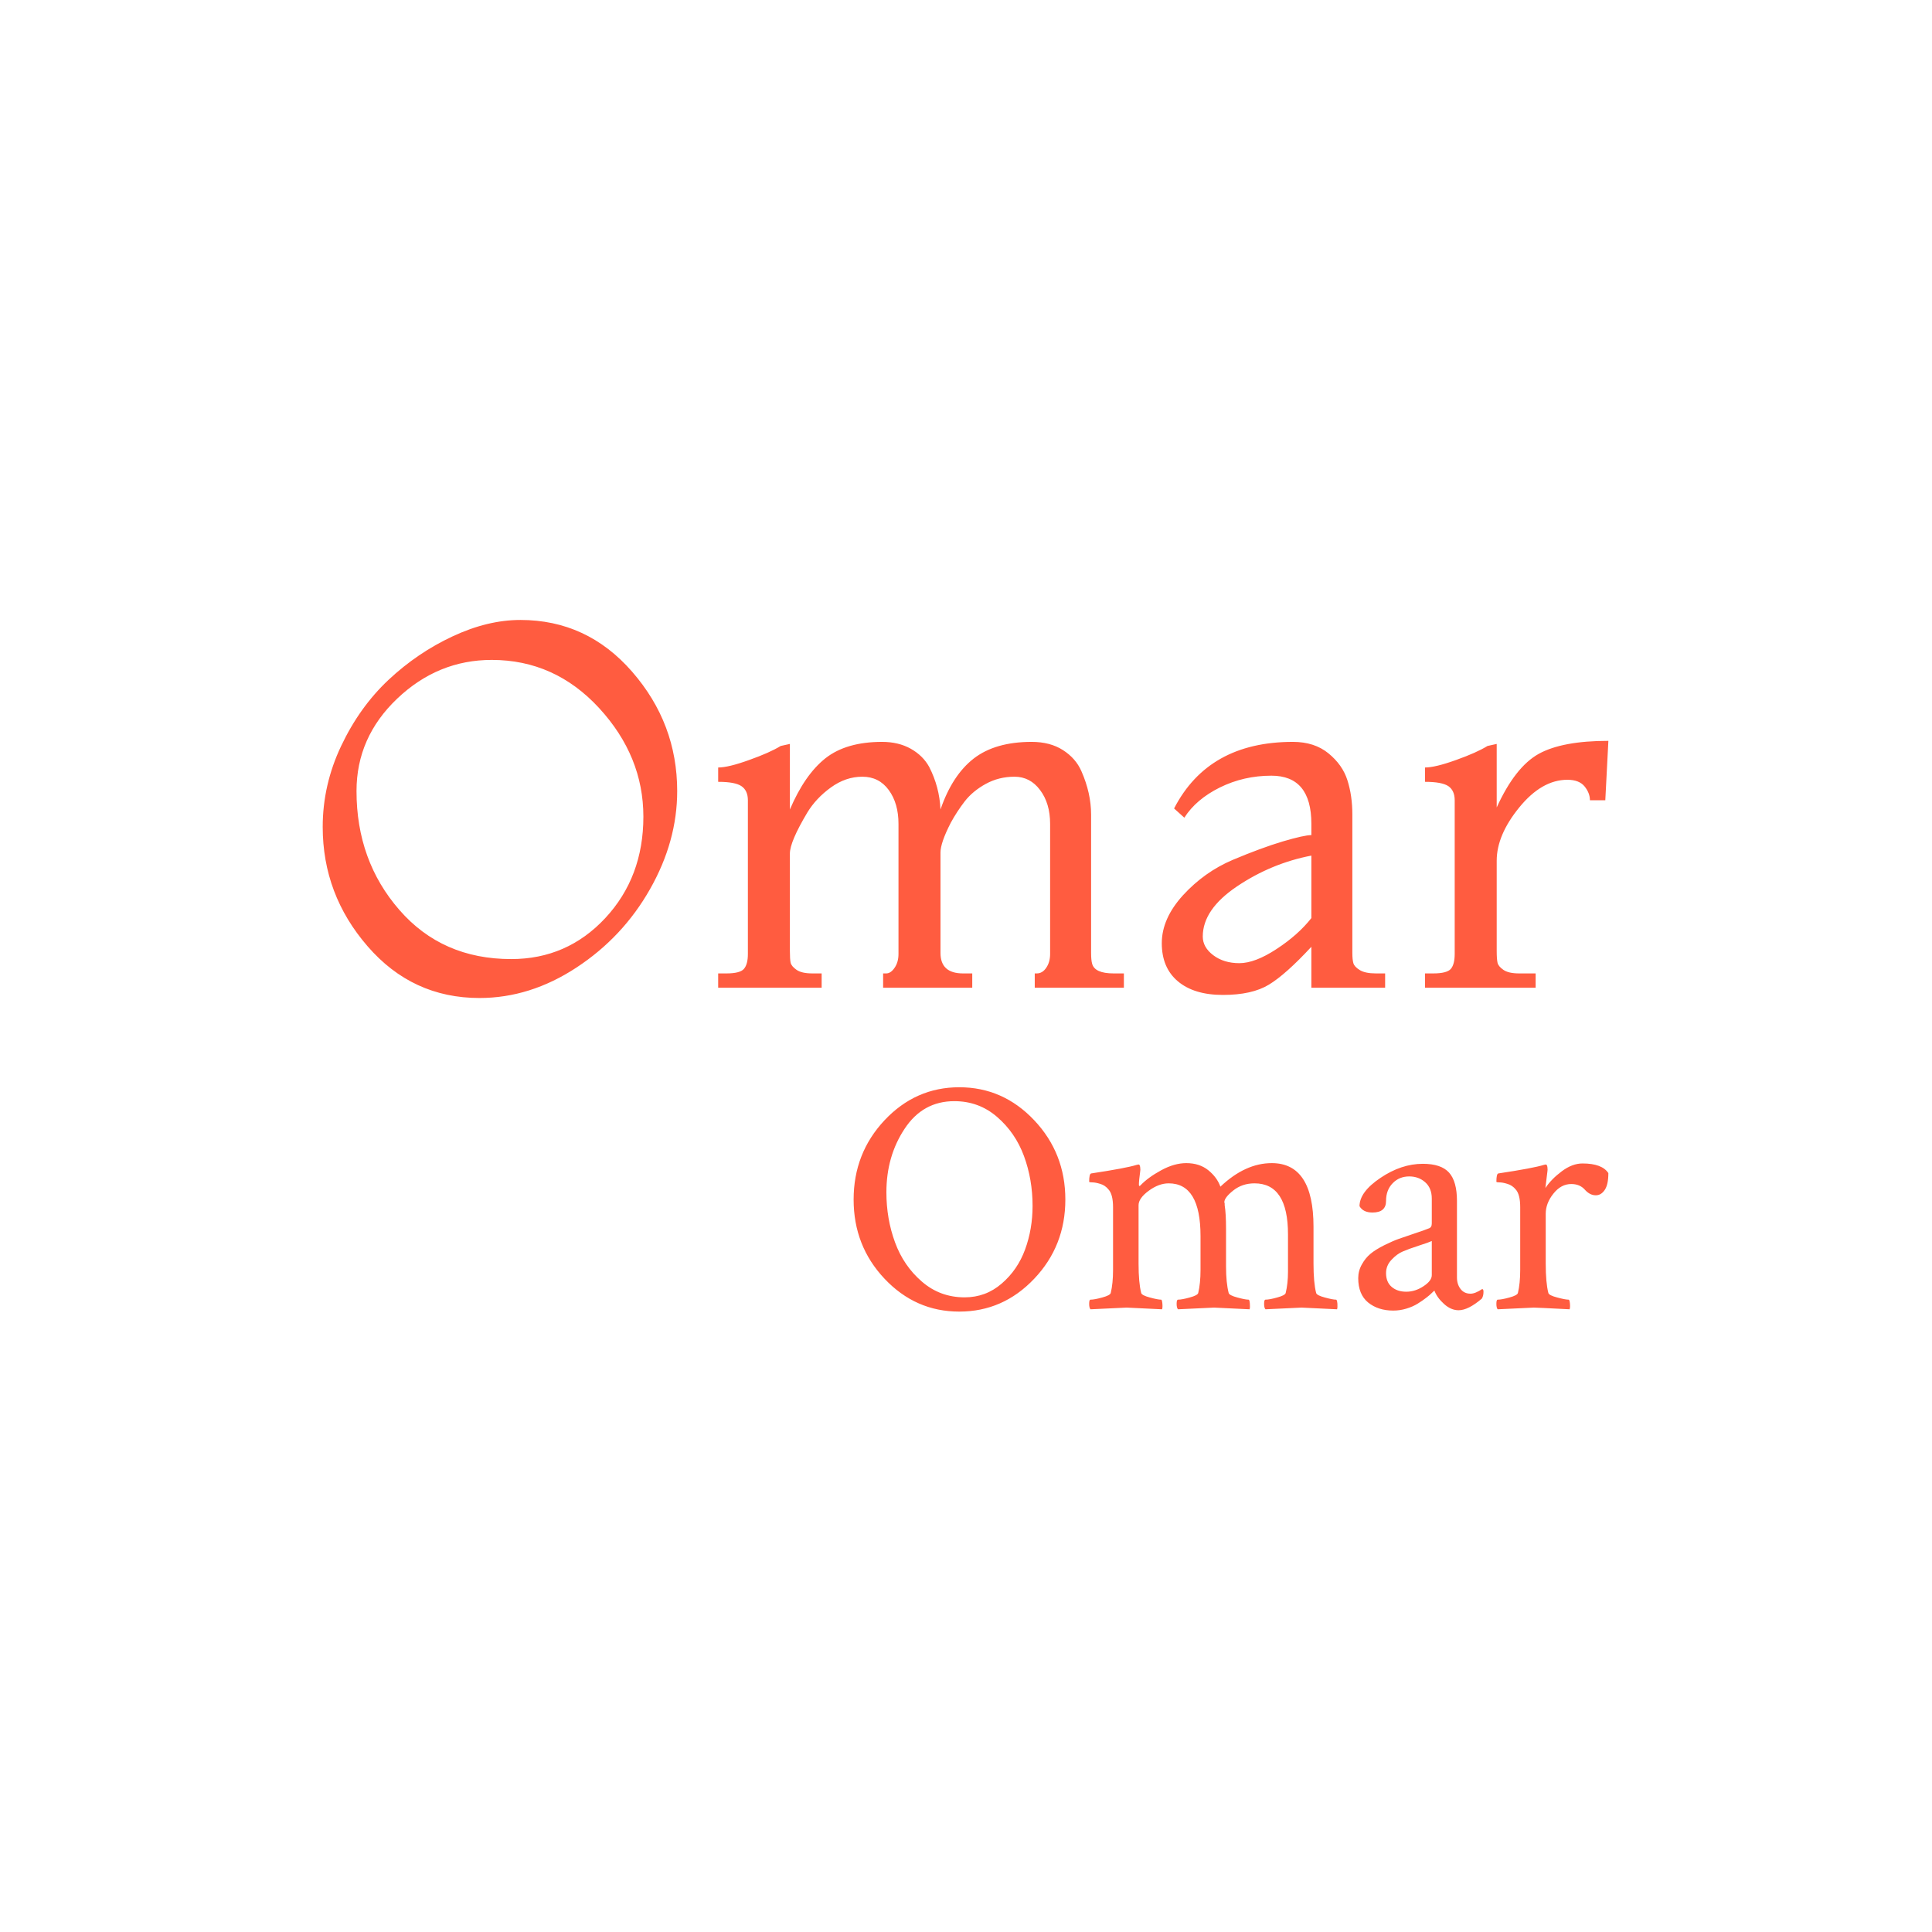 <svg xmlns="http://www.w3.org/2000/svg" version="1.1" xmlns:xlink="http://www.w3.org/1999/xlink" xmlns:svgjs="http://svgjs.dev/svgjs" width="1500" height="1500" viewBox="0 0 1500 1500"><rect width="1500" height="1500" fill="#ffffff"></rect><g transform="matrix(0.667,0,0,0.667,249.394,481.026)"><svg viewBox="0 0 396 213" data-background-color="#ffffff" preserveAspectRatio="xMidYMid meet" height="806" width="1500" xmlns="http://www.w3.org/2000/svg" xmlns:xlink="http://www.w3.org/1999/xlink"><g id="tight-bounds" transform="matrix(1,0,0,1,0.24,0.122)"><svg viewBox="0 0 395.52 212.757" height="212.757" width="395.52"><g><svg viewBox="0 0 395.52 212.757" height="212.757" width="395.52"><g><svg viewBox="0 0 395.52 212.757" height="212.757" width="395.52"><g id="textblocktransform"><svg viewBox="0 0 395.52 212.757" height="212.757" width="395.52" id="textblock"><g><svg viewBox="0 0 395.52 116.292" height="116.292" width="395.52"><g transform="matrix(1,0,0,1,0,0)"><svg width="395.52" viewBox="1.8 -35.9 125.49 36.9" height="116.292" data-palette-color="#ff5c40"><path d="M17.1 1L17.1 1Q10.55 1 6.18-4.05 1.8-9.1 1.8-15.7L1.8-15.7Q1.8-19.8 3.6-23.6 5.4-27.4 8.22-30.05 11.05-32.7 14.48-34.3 17.9-35.9 21.1-35.9L21.1-35.9Q27.6-35.9 32-30.85 36.4-25.8 36.4-19.2L36.4-19.2Q36.4-14.3 33.75-9.63 31.1-4.95 26.58-1.98 22.05 1 17.1 1ZM20.2-2.8L20.2-2.8Q25.65-2.8 29.38-6.8 33.1-10.8 33.1-16.7 33.1-22.6 28.78-27.3 24.45-32 18.3-32L18.3-32Q13.05-32 9.08-28.23 5.1-24.45 5.1-19.2L5.1-19.2Q5.1-12.4 9.28-7.6 13.45-2.8 20.2-2.8ZM80-1.4L80 0 71.3 0 71.3-1.4 71.5-1.4Q72.05-1.4 72.42-1.95 72.8-2.5 72.8-3.3L72.8-3.3 72.8-16Q72.8-18 71.82-19.3 70.85-20.6 69.32-20.6 67.8-20.6 66.52-19.9 65.25-19.2 64.47-18.2 63.7-17.2 63.1-16.1L63.1-16.1Q62.1-14.15 62.1-13.2L62.1-13.2 62.1-3.4Q62.1-1.4 64.3-1.4L64.3-1.4 65.2-1.4 65.2 0 56.5 0 56.5-1.4 56.8-1.4Q57.25-1.4 57.62-1.95 58-2.5 58-3.3L58-3.3 58-16Q58-18 57.05-19.3 56.1-20.6 54.47-20.6 52.85-20.6 51.4-19.55 49.95-18.5 49.1-17.1L49.1-17.1Q47.4-14.25 47.4-13.1L47.4-13.1 47.4-3.6Q47.4-2.8 47.47-2.45 47.55-2.1 48.05-1.75 48.55-1.4 49.6-1.4L49.6-1.4 50.5-1.4 50.5 0 40.4 0 40.4-1.4 41.2-1.4Q42.55-1.4 42.92-1.85 43.3-2.3 43.3-3.3L43.3-3.3 43.3-18.3Q43.3-19.25 42.67-19.68 42.05-20.1 40.4-20.1L40.4-20.1 40.4-21.5Q41.4-21.5 43.42-22.23 45.45-22.95 46.5-23.6L46.5-23.6 47.4-23.8 47.4-17.4Q48.85-20.8 50.87-22.4 52.9-24 56.4-24L56.4-24Q58-24 59.2-23.33 60.4-22.65 61-21.55L61-21.55Q62-19.6 62.1-17.4L62.1-17.4Q63.25-20.75 65.35-22.38 67.45-24 71-24L71-24Q72.8-24 74.05-23.2 75.3-22.4 75.85-21.15L75.85-21.15Q76.8-19 76.8-16.9L76.8-16.9 76.8-3.4Q76.8-2.7 76.9-2.35L76.9-2.35Q77.15-1.4 79-1.4L79-1.4 80-1.4ZM105.5-1.4L105.5 0 98.3 0 98.3-4Q95.8-1.3 94.15-0.3 92.5 0.7 89.67 0.7 86.85 0.7 85.27-0.63 83.7-1.95 83.7-4.35 83.7-6.75 85.77-9.03 87.85-11.3 90.62-12.48 93.4-13.65 95.5-14.28 97.6-14.9 98.3-14.9L98.3-14.9 98.3-16Q98.3-20.7 94.4-20.7L94.4-20.7Q91.7-20.7 89.37-19.55 87.05-18.4 85.9-16.6L85.9-16.6 84.9-17.5Q88.25-24 96.5-24L96.5-24Q98.6-24 99.97-22.88 101.35-21.75 101.82-20.25 102.3-18.75 102.3-16.9L102.3-16.9 102.3-3.4Q102.3-2.75 102.4-2.4 102.5-2.05 103.02-1.73 103.55-1.4 104.6-1.4L104.6-1.4 105.5-1.4ZM98.3-6.8L98.3-6.8 98.3-12.9Q94.4-12.15 91.05-9.9 87.7-7.65 87.7-5L87.7-5Q87.7-3.95 88.72-3.18 89.75-2.4 91.27-2.4 92.8-2.4 94.9-3.78 97-5.15 98.3-6.8ZM120.19-1.4L120.19 0 109.39 0 109.39-1.4 110.19-1.4Q111.54-1.4 111.92-1.85 112.29-2.3 112.29-3.3L112.29-3.3 112.29-18.3Q112.29-19.25 111.67-19.68 111.04-20.1 109.39-20.1L109.39-20.1 109.39-21.5Q110.39-21.5 112.42-22.23 114.44-22.95 115.49-23.6L115.49-23.6 116.39-23.8 116.39-17.6Q118.19-21.55 120.49-22.83 122.79-24.1 127.29-24.1L127.29-24.1 126.99-18.3 125.49-18.3Q125.49-19 124.97-19.65 124.44-20.3 123.29-20.3L123.29-20.3Q120.79-20.3 118.59-17.6 116.39-14.9 116.39-12.4L116.39-12.4 116.39-3.6Q116.39-2.8 116.47-2.45 116.54-2.1 117.04-1.75 117.54-1.4 118.59-1.4L118.59-1.4 120.19-1.4Z" opacity="1" transform="matrix(1,0,0,1,0,0)" fill="#ff5c40" class="wordmark-text-0" data-fill-palette-color="primary" id="text-0"></path></svg></g></svg></g><g transform="matrix(1,0,0,1,163.31,143.746)"><svg viewBox="0 0 232.21 69.011" height="69.011" width="232.21"><g transform="matrix(1,0,0,1,0,0)"><svg width="232.21" viewBox="2.15 -32.57 111.22 33.06" height="69.011" data-palette-color="#ff5c40"><path d="M16.99-30.52L16.99-30.52Q12.35-30.52 9.67-26.46 6.98-22.41 6.98-17.09L6.98-17.09Q6.98-13.18 8.25-9.72 9.52-6.25 12.21-3.93 14.89-1.61 18.51-1.61L18.51-1.61Q21.63-1.61 23.97-3.64 26.32-5.66 27.42-8.67 28.52-11.67 28.52-15.09L28.52-15.09Q28.52-18.99 27.25-22.44 25.98-25.88 23.29-28.2 20.61-30.52 16.99-30.52ZM6.71-4.35Q2.15-9.18 2.15-16.02 2.15-22.85 6.71-27.71 11.28-32.57 17.72-32.57 24.17-32.57 28.76-27.71 33.35-22.85 33.35-16.02 33.35-9.18 28.76-4.35 24.17 0.49 17.72 0.49 11.28 0.49 6.71-4.35ZM51.17-21.39L51.17-21.39Q53.12-21.39 54.42-20.34 55.71-19.29 56.2-17.92L56.2-17.92Q59.86-21.39 63.77-21.39L63.77-21.39Q69.92-21.39 69.92-12.01L69.92-12.01 69.92-6.59Q69.92-3.76 70.31-2.25L70.31-2.25Q70.41-1.9 71.58-1.59 72.75-1.27 73.24-1.27L73.24-1.27Q73.39-1.27 73.44-0.68 73.48-0.1 73.39 0.15L73.39 0.15Q68.5-0.1 68.16-0.1L68.16-0.1Q67.87-0.1 62.84 0.15L62.84 0.15Q62.64-0.05 62.64-0.66 62.64-1.27 62.84-1.27L62.84-1.27Q63.43-1.27 64.57-1.59 65.72-1.9 65.82-2.25L65.82-2.25Q66.16-3.66 66.16-5.37L66.16-5.37 66.16-10.89Q66.16-18.41 61.23-18.41L61.23-18.41Q59.42-18.41 58.1-17.36 56.78-16.31 56.78-15.63L56.78-15.63 56.83-15.43Q56.83-15.23 56.83-15.19L56.83-15.19Q57.03-13.96 57.03-11.67L57.03-11.67 57.03-6.15Q57.03-3.76 57.42-2.25L57.42-2.25Q57.52-1.9 58.69-1.59 59.86-1.27 60.35-1.27L60.35-1.27Q60.5-1.27 60.54-0.68 60.59-0.1 60.5 0.15L60.5 0.15Q55.61-0.1 55.27-0.1L55.27-0.1Q54.98-0.1 49.95 0.15L49.95 0.15Q49.75-0.05 49.75-0.66 49.75-1.27 49.95-1.27L49.95-1.27Q50.53-1.27 51.68-1.59 52.83-1.9 52.93-2.25L52.93-2.25Q53.27-3.66 53.27-5.66L53.27-5.66 53.27-10.64Q53.27-18.41 48.58-18.41L48.58-18.41Q47.12-18.41 45.63-17.31 44.14-16.21 44.14-15.19L44.14-15.19 44.14-6.59Q44.14-3.76 44.53-2.25L44.53-2.25Q44.63-1.9 45.8-1.59 46.97-1.27 47.46-1.27L47.46-1.27Q47.6-1.27 47.65-0.68 47.7-0.1 47.6 0.15L47.6 0.15Q42.72-0.1 42.38-0.1L42.38-0.1Q42.09-0.1 37.06 0.15L37.06 0.15Q36.86-0.05 36.86-0.66 36.86-1.27 37.06-1.27L37.06-1.27Q37.64-1.27 38.79-1.59 39.94-1.9 40.04-2.25L40.04-2.25Q40.38-3.66 40.38-5.66L40.38-5.66 40.38-14.89Q40.38-16.8 39.69-17.53L39.69-17.53Q39.21-18.12 38.5-18.33 37.79-18.55 37.33-18.55 36.86-18.55 36.86-18.65L36.86-18.65Q36.86-19.82 37.16-19.87L37.16-19.87Q42.33-20.65 43.89-21.14L43.89-21.14Q43.94-21.14 44.04-21.17 44.14-21.19 44.14-21.19L44.14-21.19Q44.33-21.19 44.38-20.78 44.43-20.36 44.38-20.17L44.38-20.17Q44.19-18.8 44.19-18.21L44.19-18.21Q44.19-18.02 44.28-18.02L44.28-18.02Q44.33-18.02 44.43-18.12L44.43-18.12Q45.55-19.29 47.48-20.34 49.41-21.39 51.17-21.39ZM81.44-3.15Q82.27-2.44 83.59-2.44 84.91-2.44 86.13-3.25 87.35-4.05 87.35-4.88L87.35-4.88 87.35-9.91Q86.96-9.72 85.44-9.23 83.93-8.74 83.08-8.37 82.22-8.01 81.42-7.15 80.61-6.3 80.61-5.18L80.61-5.18Q80.61-3.86 81.44-3.15ZM86.03-21.29L86.03-21.29Q88.72-21.29 89.89-20 91.06-18.7 91.06-15.82L91.06-15.82 91.06-4.54Q91.06-3.52 91.6-2.83 92.13-2.15 93.06-2.15L93.06-2.15Q93.75-2.15 94.77-2.83L94.77-2.83Q94.97-2.83 94.97-2.44L94.97-2.44Q94.97-1.81 94.72-1.42L94.72-1.42Q92.72 0.29 91.3 0.29L91.3 0.29Q90.18 0.29 89.16-0.63 88.13-1.56 87.74-2.59L87.74-2.59Q87.69-2.59 87.37-2.27 87.06-1.95 86.52-1.54 85.98-1.12 85.27-0.68 84.57-0.24 83.61 0.05 82.66 0.34 81.68 0.34L81.68 0.34Q79.44 0.34 77.97-0.85 76.51-2.05 76.51-4.44L76.51-4.44Q76.51-5.52 77.05-6.47 77.58-7.42 78.32-8.03 79.05-8.64 80.32-9.28 81.59-9.91 82.49-10.23 83.39-10.55 84.86-11.04 86.32-11.52 86.91-11.77L86.91-11.77Q87.35-11.91 87.35-12.5L87.35-12.5 87.35-16.16Q87.35-17.72 86.37-18.58 85.4-19.43 84.03-19.43L84.03-19.43Q82.56-19.43 81.59-18.43 80.61-17.43 80.61-15.82L80.61-15.82Q80.61-14.11 78.61-14.11L78.61-14.11Q77.24-14.11 76.7-15.04L76.7-15.04Q76.7-17.14 79.78-19.21 82.86-21.29 86.03-21.29ZM109.56-21.34L109.56-21.34Q112.44-21.34 113.37-19.92L113.37-19.92Q113.37-18.21 112.83-17.43 112.3-16.65 111.52-16.65L111.52-16.65Q110.64-16.65 109.9-17.48 109.17-18.31 107.9-18.31L107.9-18.31Q106.39-18.31 105.27-16.89 104.14-15.48 104.14-13.92L104.14-13.92 104.14-6.59Q104.14-3.76 104.53-2.25L104.53-2.25Q104.63-1.9 105.83-1.59 107.02-1.27 107.51-1.27L107.51-1.27Q107.66-1.27 107.71-0.68 107.76-0.1 107.66 0.15L107.66 0.15Q102.78-0.1 102.39-0.1L102.39-0.1Q102.09-0.1 97.06 0.15L97.06 0.15Q96.87-0.05 96.87-0.66 96.87-1.27 97.06-1.27L97.06-1.27Q97.65-1.27 98.8-1.59 99.94-1.9 100.04-2.25L100.04-2.25Q100.38-3.66 100.38-5.66L100.38-5.66 100.38-14.89Q100.38-16.8 99.7-17.53L99.7-17.53Q99.21-18.12 98.5-18.33 97.8-18.55 97.33-18.55 96.87-18.55 96.87-18.65L96.87-18.65Q96.87-19.82 97.16-19.87L97.16-19.87Q102.34-20.65 103.9-21.14L103.9-21.14Q103.95-21.14 104.05-21.17 104.14-21.19 104.14-21.19L104.14-21.19Q104.34-21.19 104.39-20.78 104.44-20.36 104.39-20.17L104.39-20.17 104.09-17.72Q104.97-19.04 106.51-20.19 108.05-21.34 109.56-21.34Z" opacity="1" transform="matrix(1,0,0,1,0,0)" fill="#ff5c40" class="slogan-text-1" data-fill-palette-color="secondary" id="text-1"></path></svg></g></svg></g></svg></g></svg></g></svg></g><defs></defs></svg><rect width="395.52" height="212.757" fill="none" stroke="none" visibility="hidden"></rect></g></svg></g></svg>